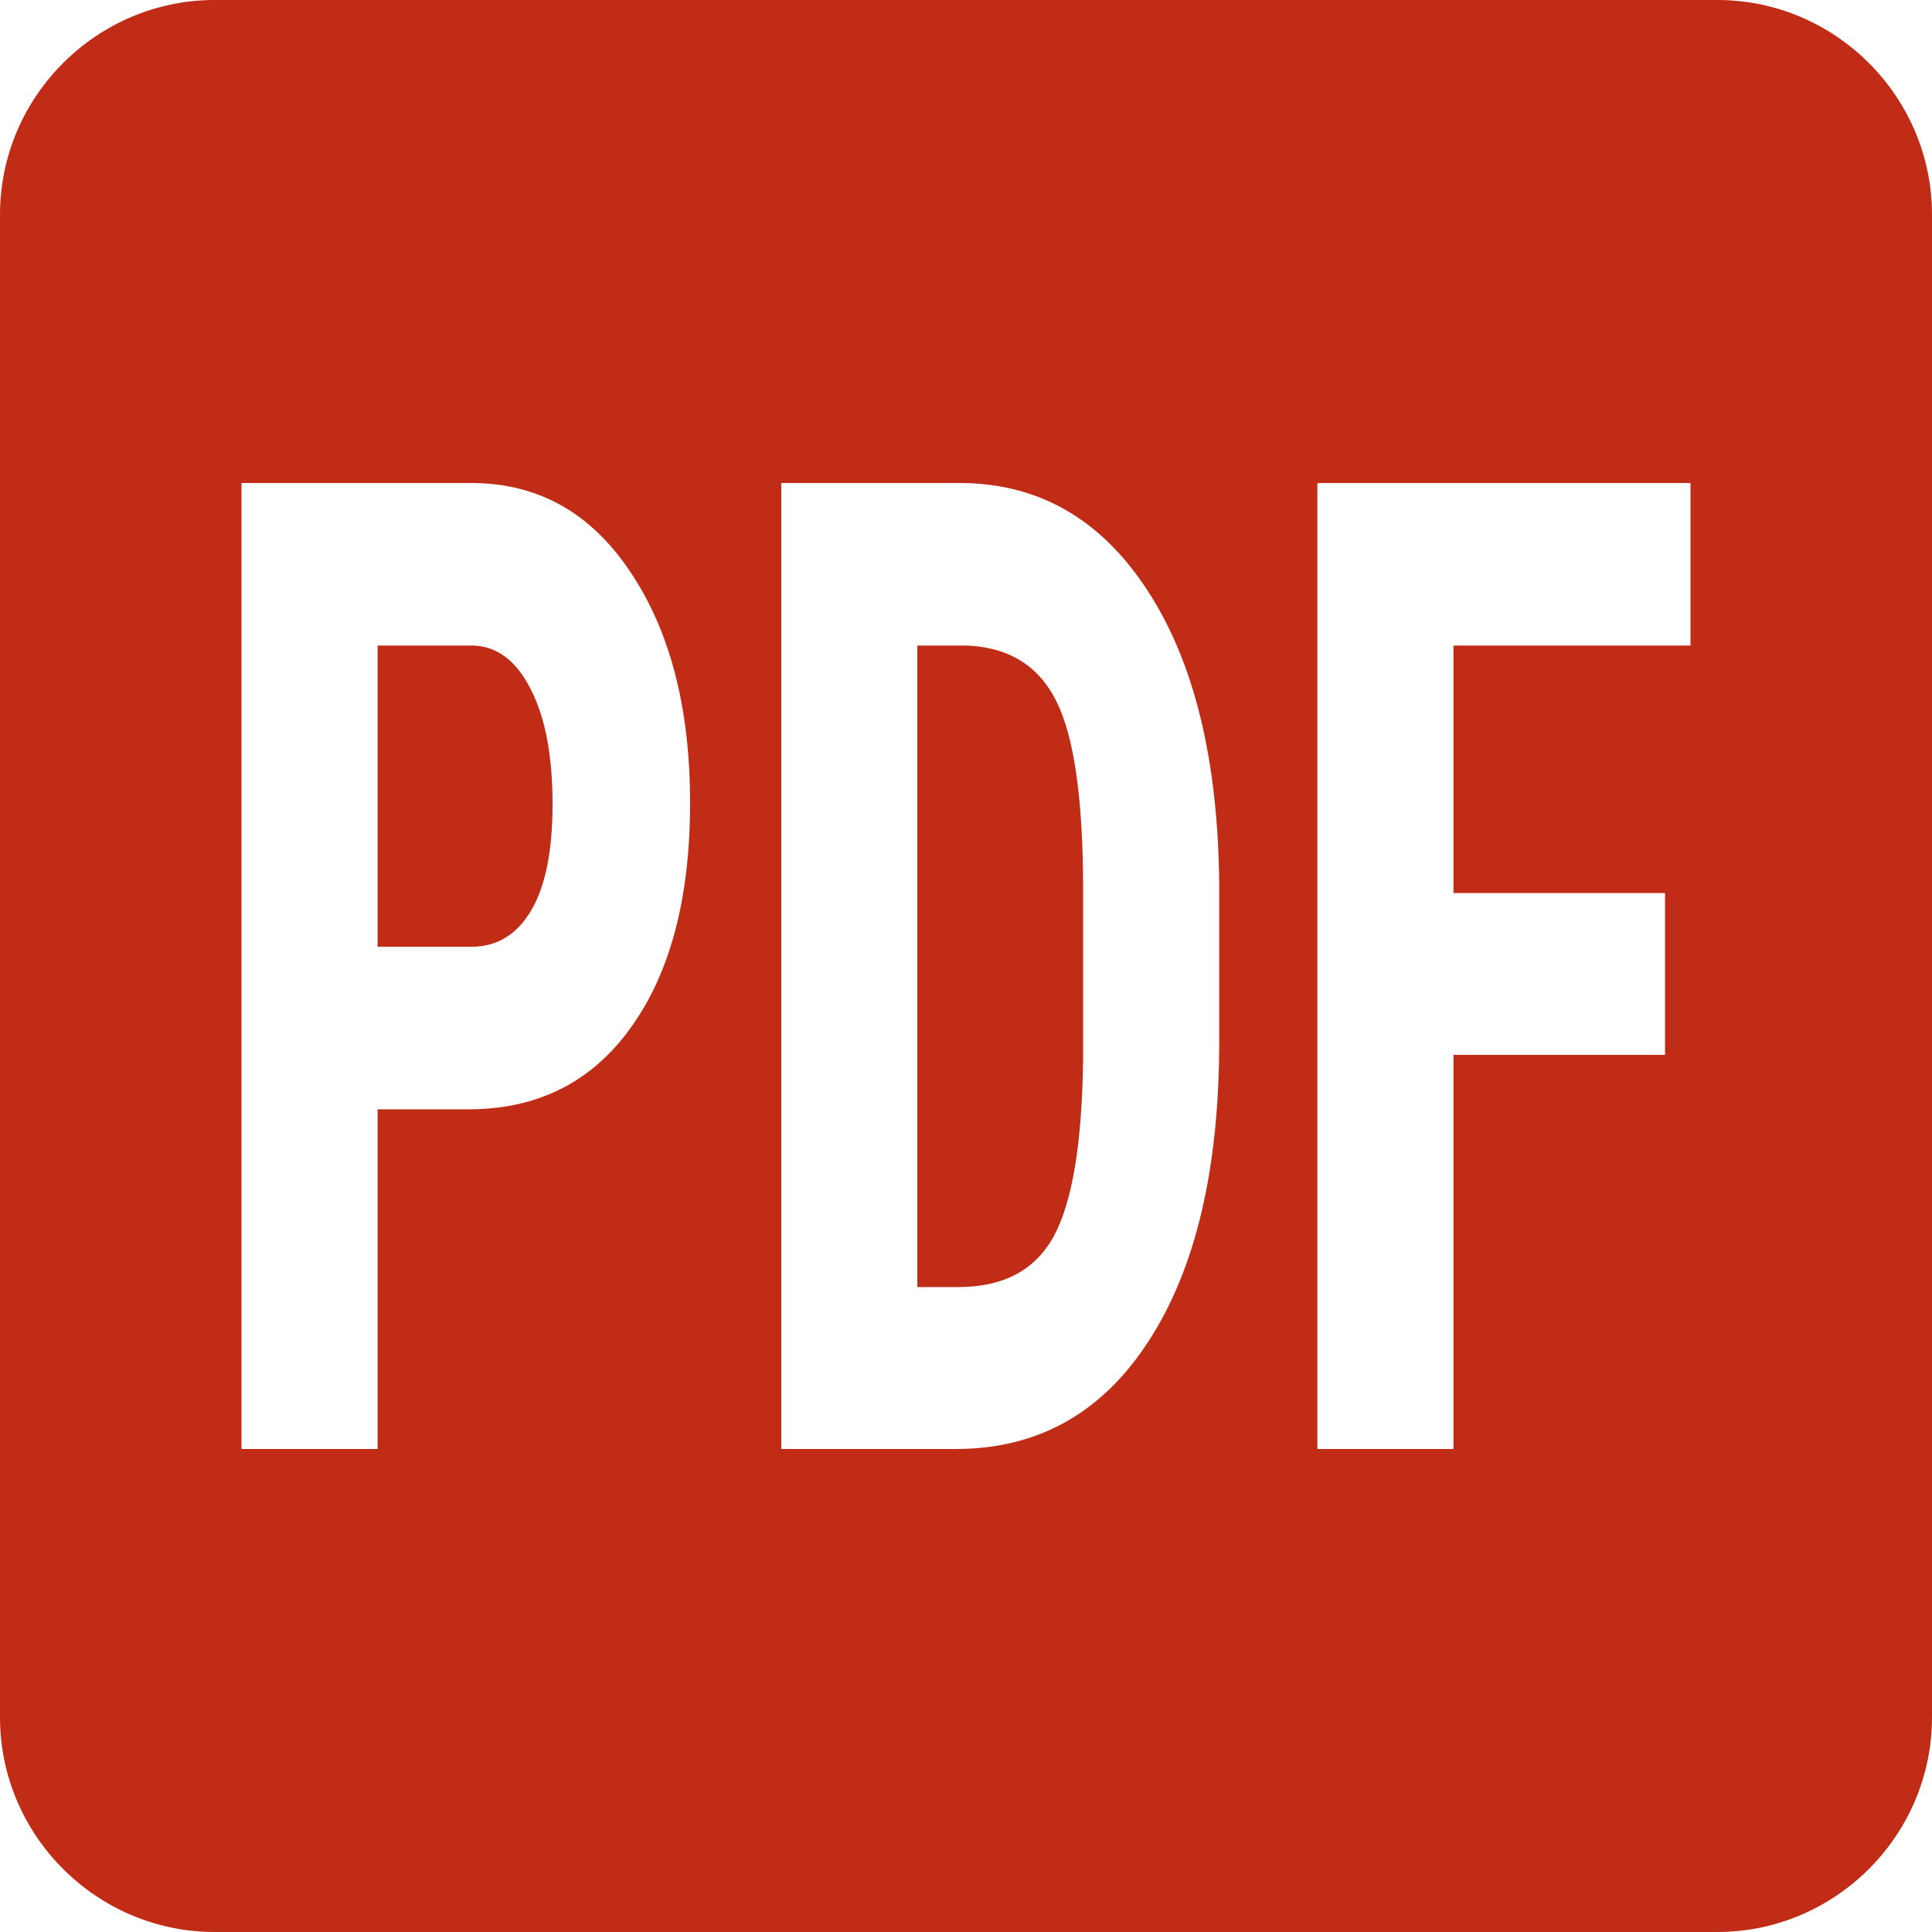 <svg width="16" height="16" viewBox="0 0 16 16" fill="none" xmlns="http://www.w3.org/2000/svg">
<path fill-rule="evenodd" clip-rule="evenodd" d="M14.222 0H1.778C0.8 0 0 0.8 0 1.778V14.222C0 15.2 0.8 16 1.778 16H14.222C15.2 16 16 15.2 16 14.222V1.778C16 0.8 15.2 0 14.222 0ZM3.127 9.187V12H2V4H3.902C4.454 4 4.893 4.245 5.22 4.736C5.55 5.227 5.715 5.864 5.715 6.648C5.715 7.432 5.553 8.051 5.228 8.505C4.904 8.96 4.454 9.187 3.879 9.187H3.127ZM3.127 7.841H3.902C4.116 7.841 4.282 7.74 4.4 7.538C4.518 7.337 4.576 7.044 4.576 6.659C4.576 6.26 4.516 5.943 4.396 5.709C4.276 5.471 4.115 5.35 3.913 5.346H3.127V7.841ZM6.47 12V4H7.946C8.598 4 9.117 4.297 9.503 4.89C9.891 5.484 10.089 6.297 10.097 7.33V8.626C10.097 9.678 9.903 10.504 9.514 11.104C9.128 11.701 8.596 12 7.916 12H6.47ZM7.597 5.346V10.659H7.935C8.311 10.659 8.575 10.518 8.728 10.236C8.882 9.951 8.962 9.46 8.97 8.764V7.374C8.97 6.626 8.897 6.106 8.751 5.813C8.606 5.516 8.358 5.361 8.008 5.346H7.597ZM12.037 8.736H13.789V7.396H12.037V5.346H14V4H10.91V12H12.037V8.736Z" fill="#C12C17"/>
</svg>
